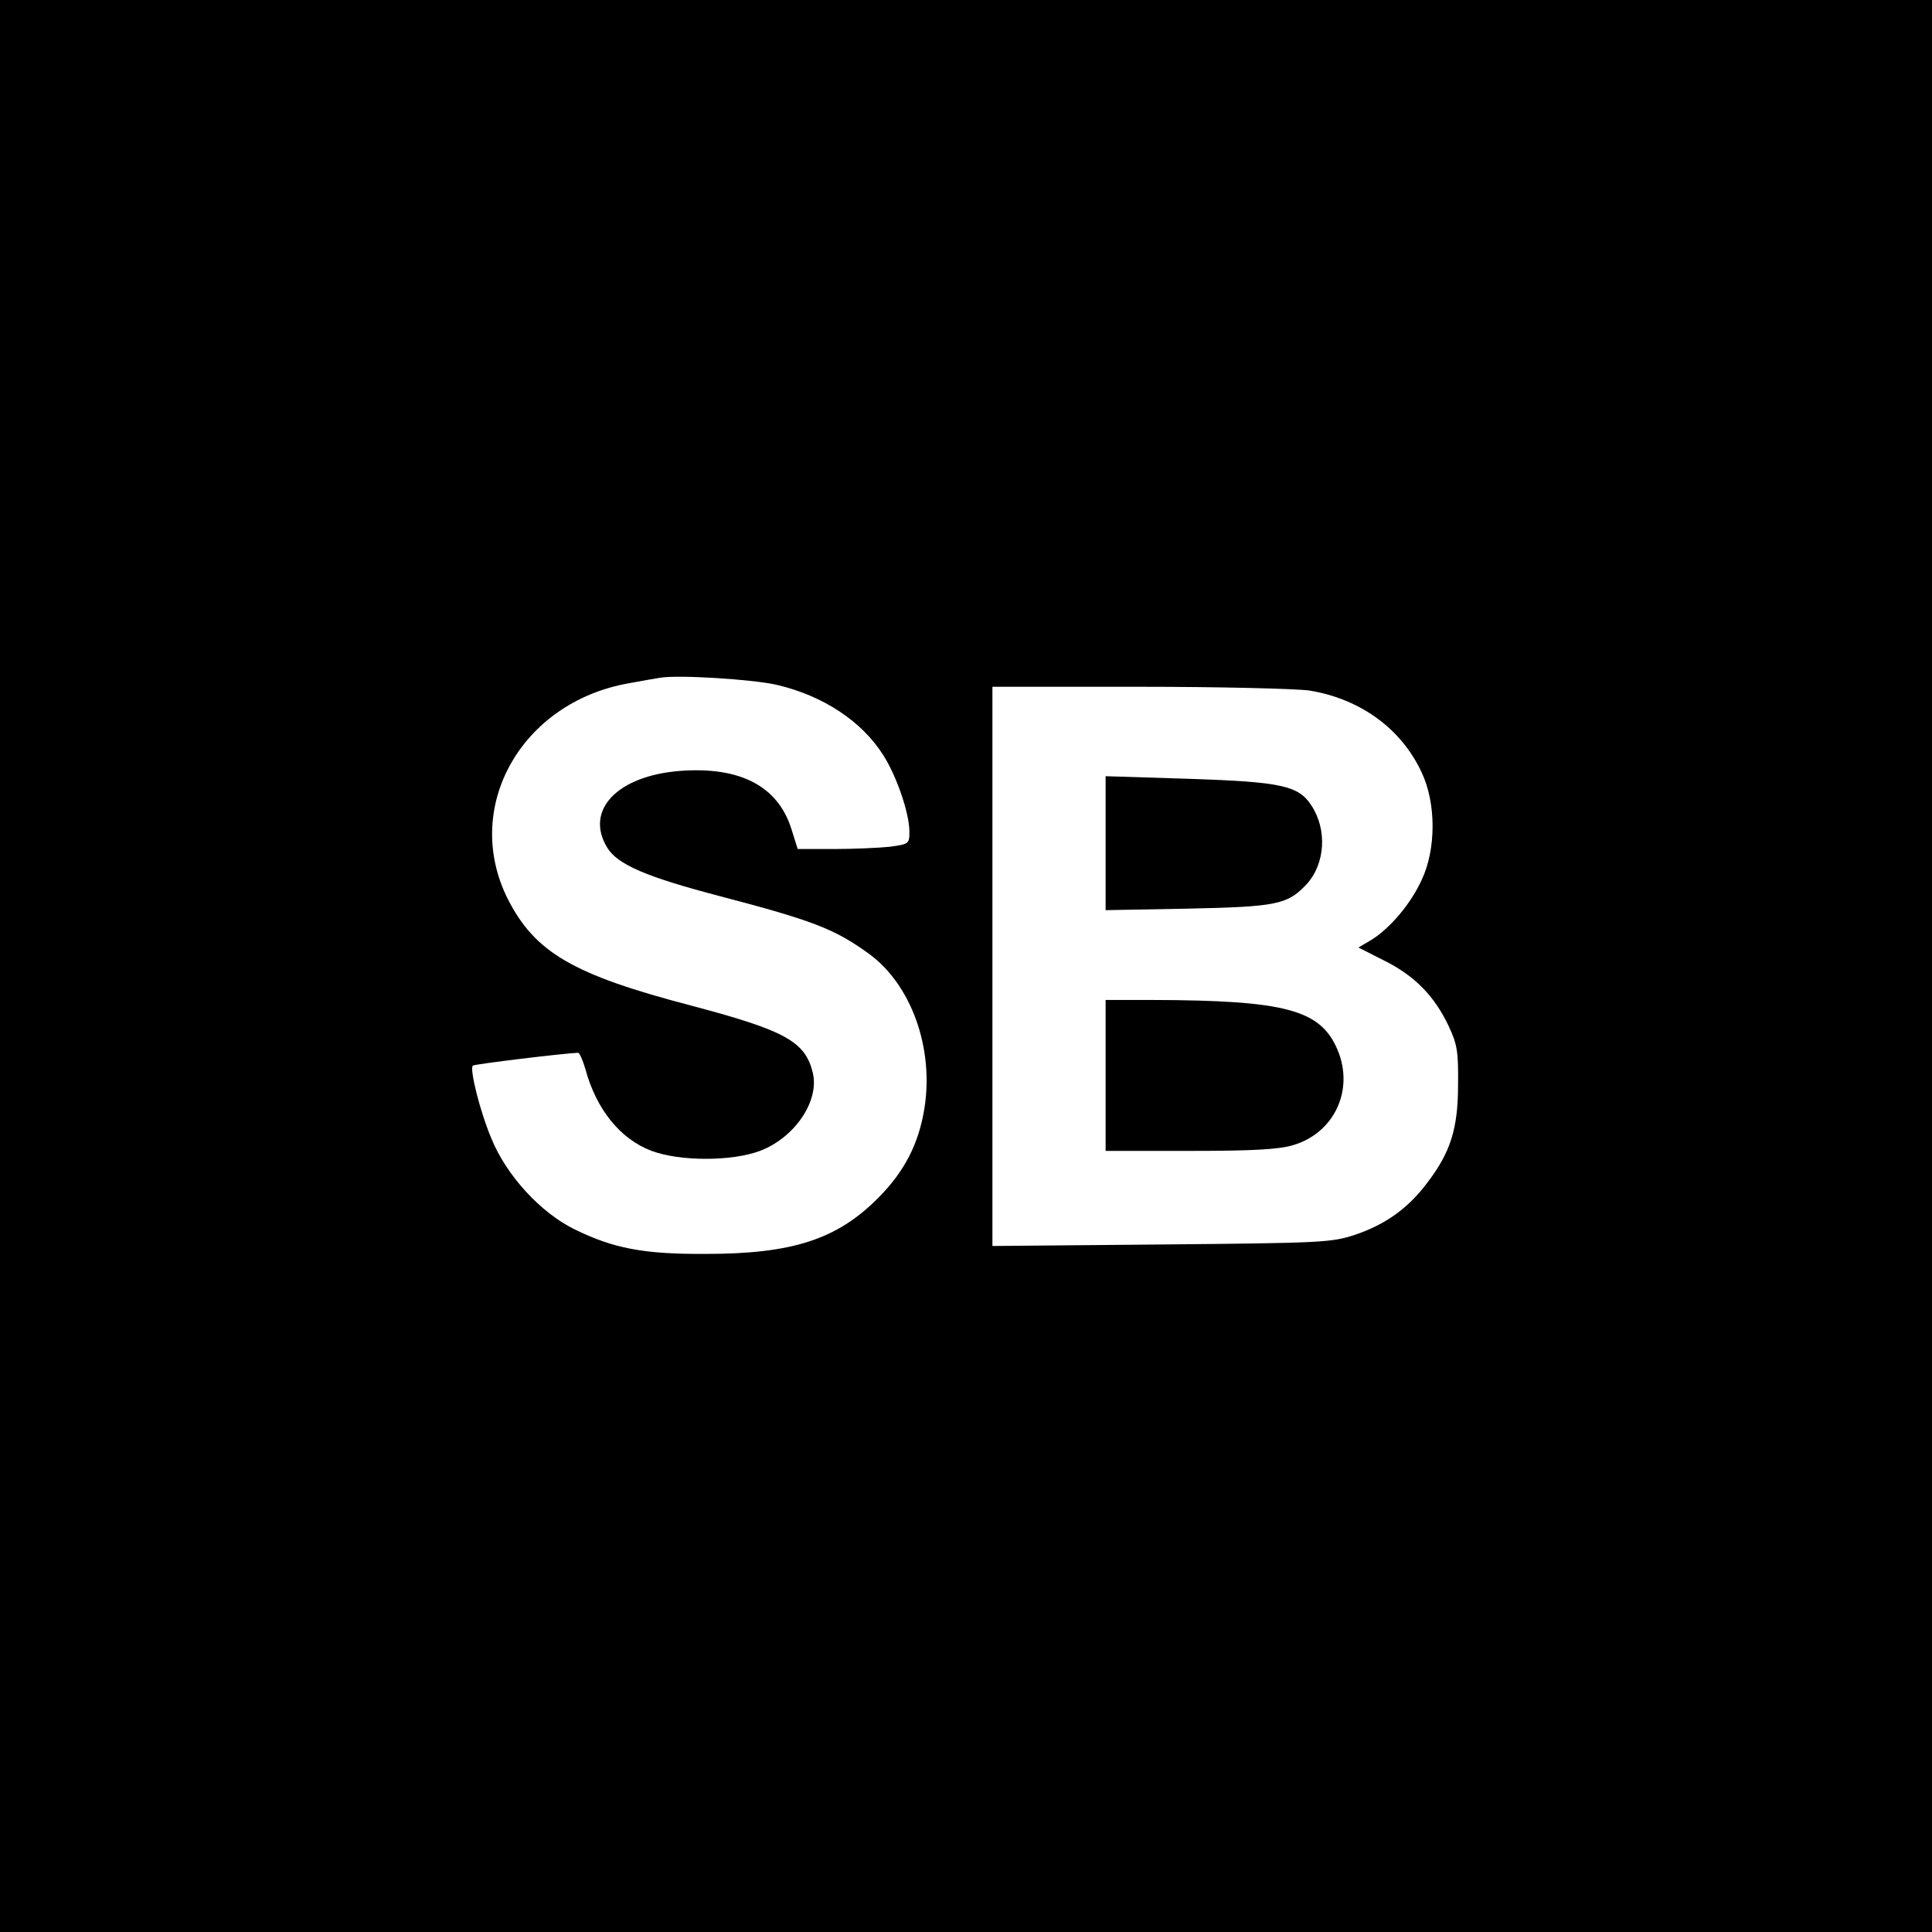 <?xml version="1.0" standalone="no"?>
<!DOCTYPE svg PUBLIC "-//W3C//DTD SVG 20010904//EN"
 "http://www.w3.org/TR/2001/REC-SVG-20010904/DTD/svg10.dtd">
<svg version="1.0" xmlns="http://www.w3.org/2000/svg"
 width="512pt" height="512pt" viewBox="0 0 512 512"
 preserveAspectRatio="xMidYMid meet">
<g transform="translate(0,512) scale(0.1,-0.1)"
fill="#000000" stroke="none">
<path d="M0 2560 l0 -2560 2560 0 2560 0 0 2560 0 2560 -2560 0 -2560 0 0
-2560z m2059 745 c123 -29 224 -96 281 -185 36 -56 70 -155 70 -204 0 -32 -1
-33 -52 -40 -29 -3 -96 -6 -149 -6 l-95 0 -17 54 c-36 113 -136 165 -295 153
-166 -13 -253 -104 -193 -203 27 -45 104 -78 299 -129 248 -65 304 -87 394
-152 113 -82 173 -250 148 -409 -15 -95 -53 -169 -124 -240 -109 -109 -227
-147 -456 -147 -165 -1 -245 15 -347 65 -90 44 -180 142 -220 239 -31 73 -59
186 -50 195 4 4 244 33 279 34 4 0 12 -19 19 -42 29 -108 93 -187 176 -218 75
-28 212 -28 287 0 92 35 158 132 140 207 -20 83 -73 112 -322 178 -314 82
-414 141 -486 282 -122 242 34 521 319 572 33 6 71 13 85 15 46 8 244 -4 309
-19z m1411 -15 c135 -22 244 -101 298 -218 38 -81 38 -202 0 -283 -29 -64 -84
-129 -134 -160 l-34 -20 69 -35 c80 -40 132 -93 170 -173 23 -49 26 -68 25
-156 0 -116 -20 -179 -82 -260 -51 -68 -111 -110 -190 -137 -64 -21 -86 -22
-514 -26 l-448 -4 0 741 0 741 388 0 c213 0 416 -5 452 -10z"/>
<path d="M2930 2885 l0 -177 218 4 c236 5 264 11 314 64 50 54 56 145 13 210
-34 52 -80 62 -322 70 l-223 7 0 -178z"/>
<path d="M2930 2270 l0 -200 223 0 c168 0 236 4 273 15 110 32 163 146 119
252 -45 107 -136 132 -492 133 l-123 0 0 -200z"/>
</g>
</svg>
